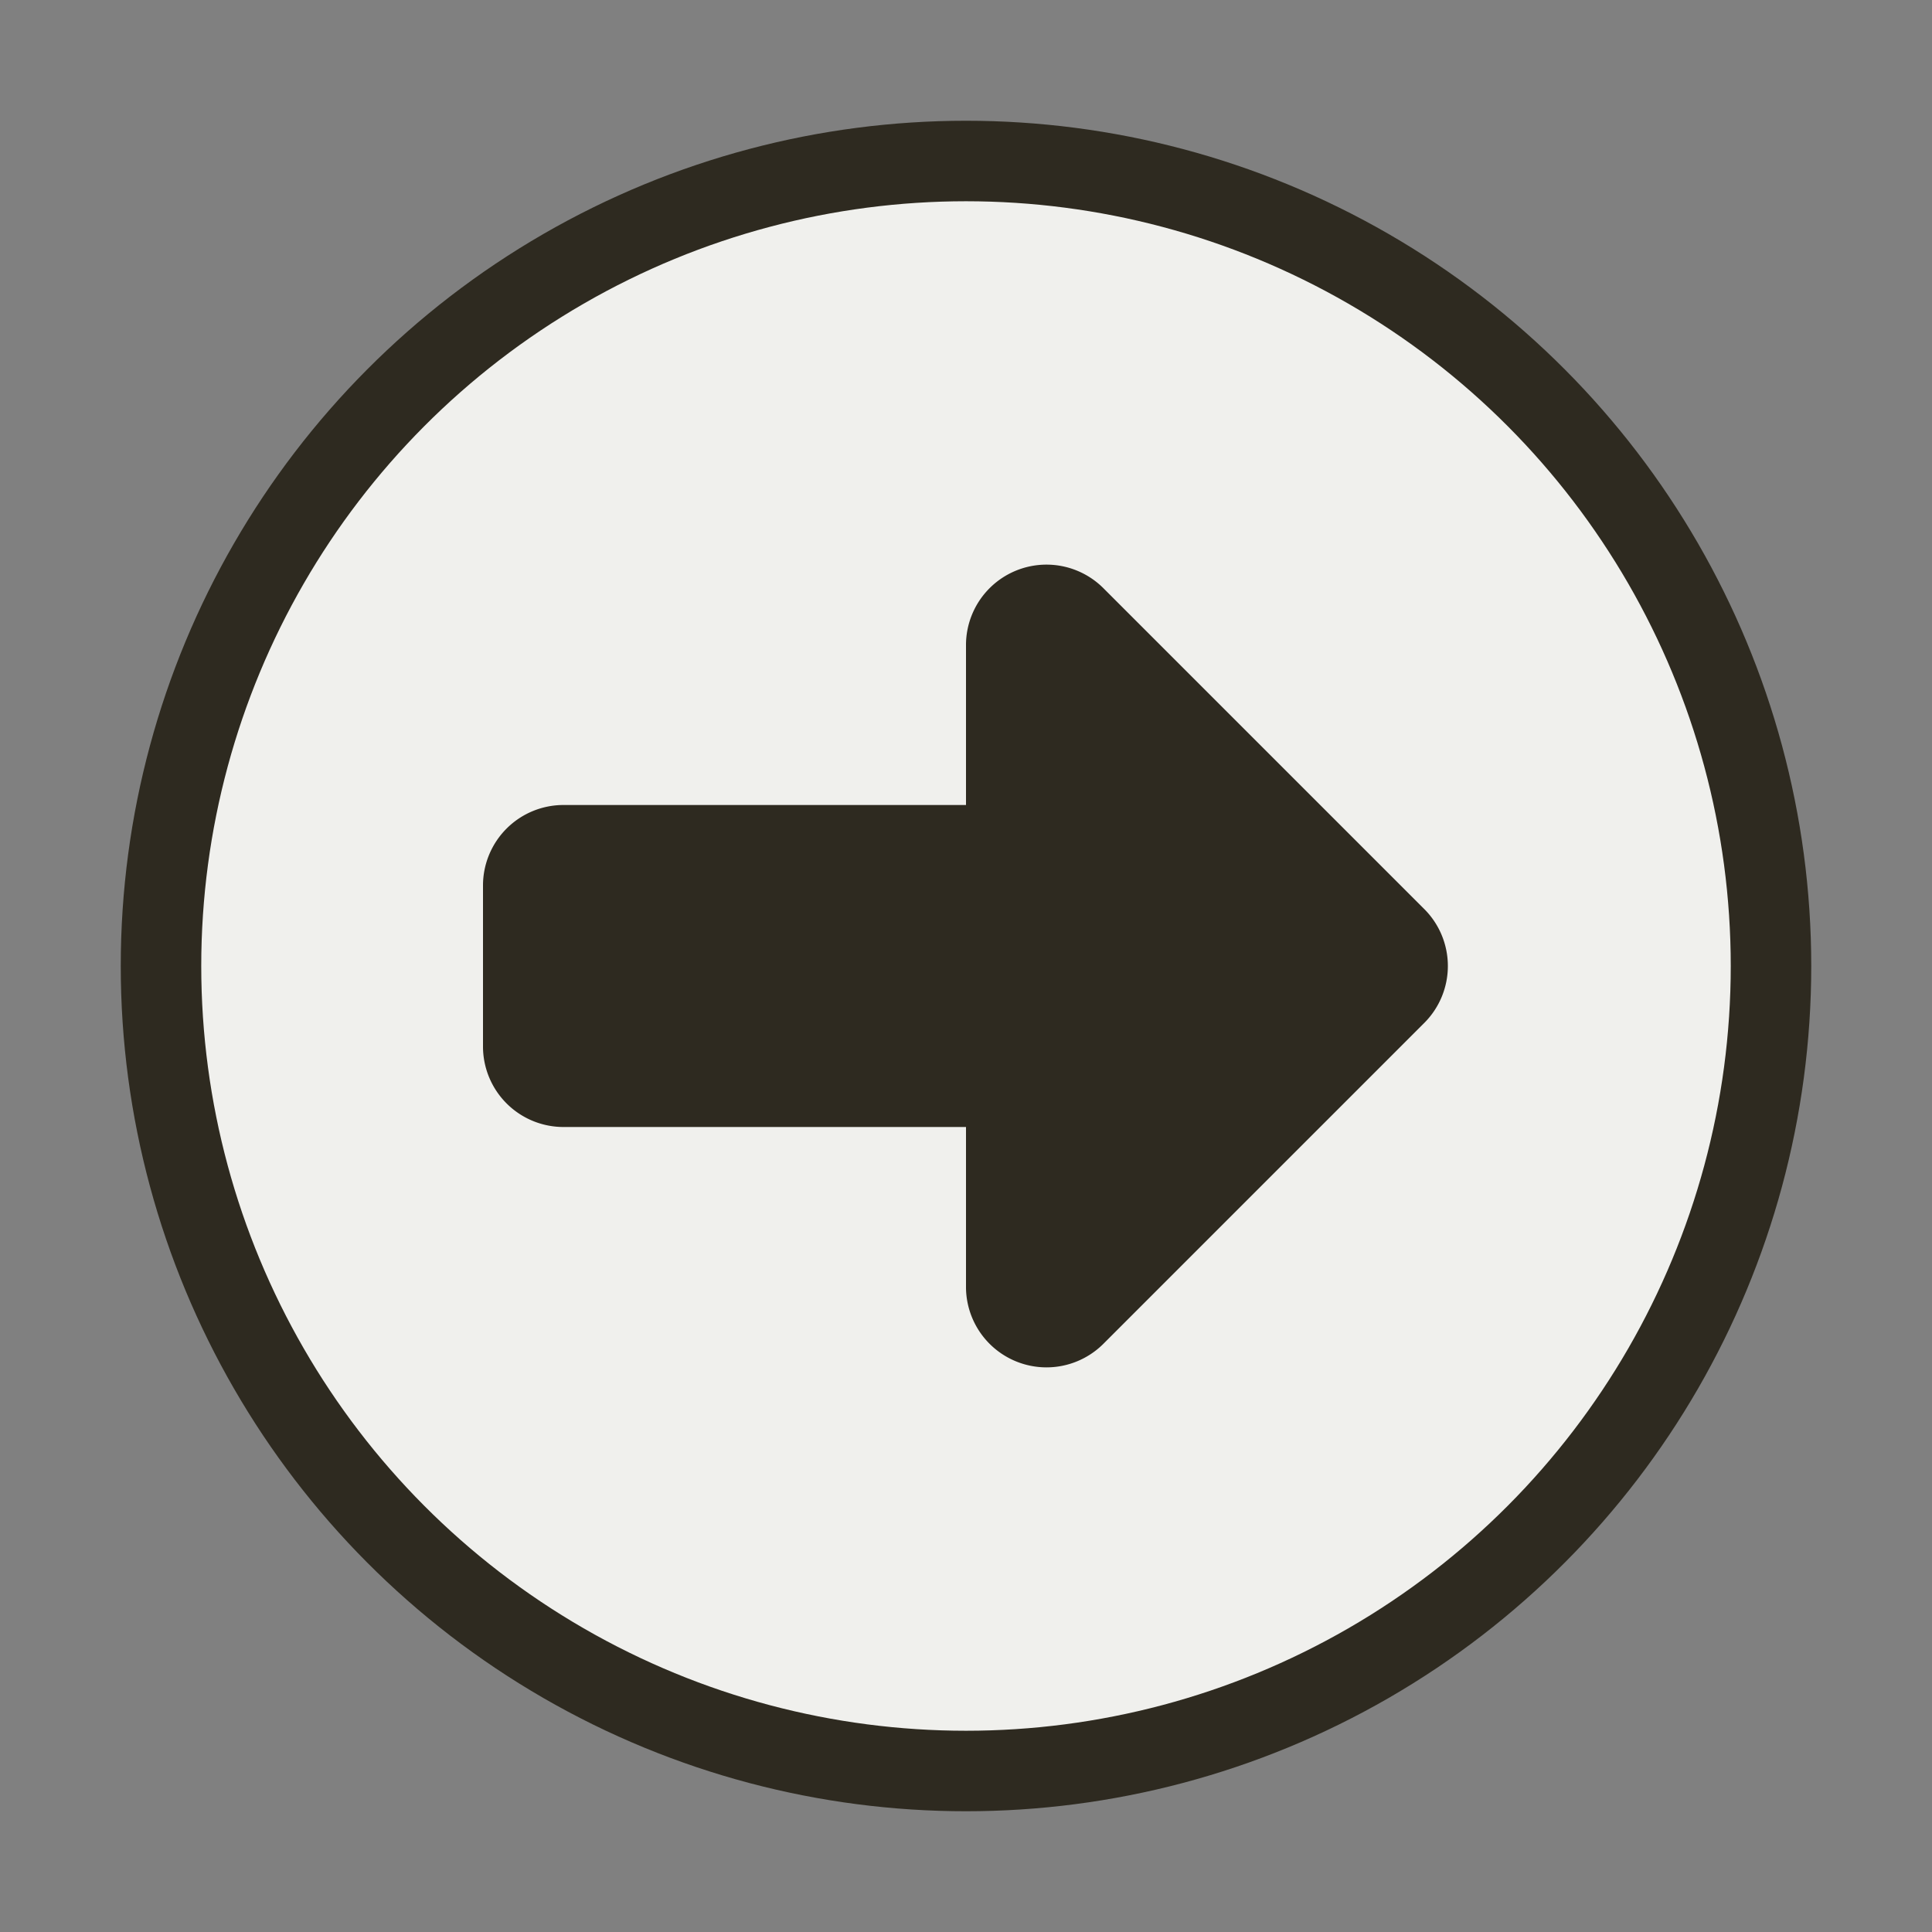 <svg xmlns="http://www.w3.org/2000/svg" viewBox="0 0 24 24">
<rect x="0" y="0" width="24" height="24" fill="#808080" stroke="none"/>
<circle cx="12" cy="12" r="10" fill="#F0F0ED" stroke="#2E2A20" />
<path fill="#2E2A20" d="M12 14H7a1 1 0 0 1-1-1v-2a1 1 0 0 1 1-1h5V8a1 1 0 0 1 1.7-.7l4 4a1 1 0 0 1 0 1.4l-4 4A1 1 0 0 1 12 16v-2z"/>
</svg>